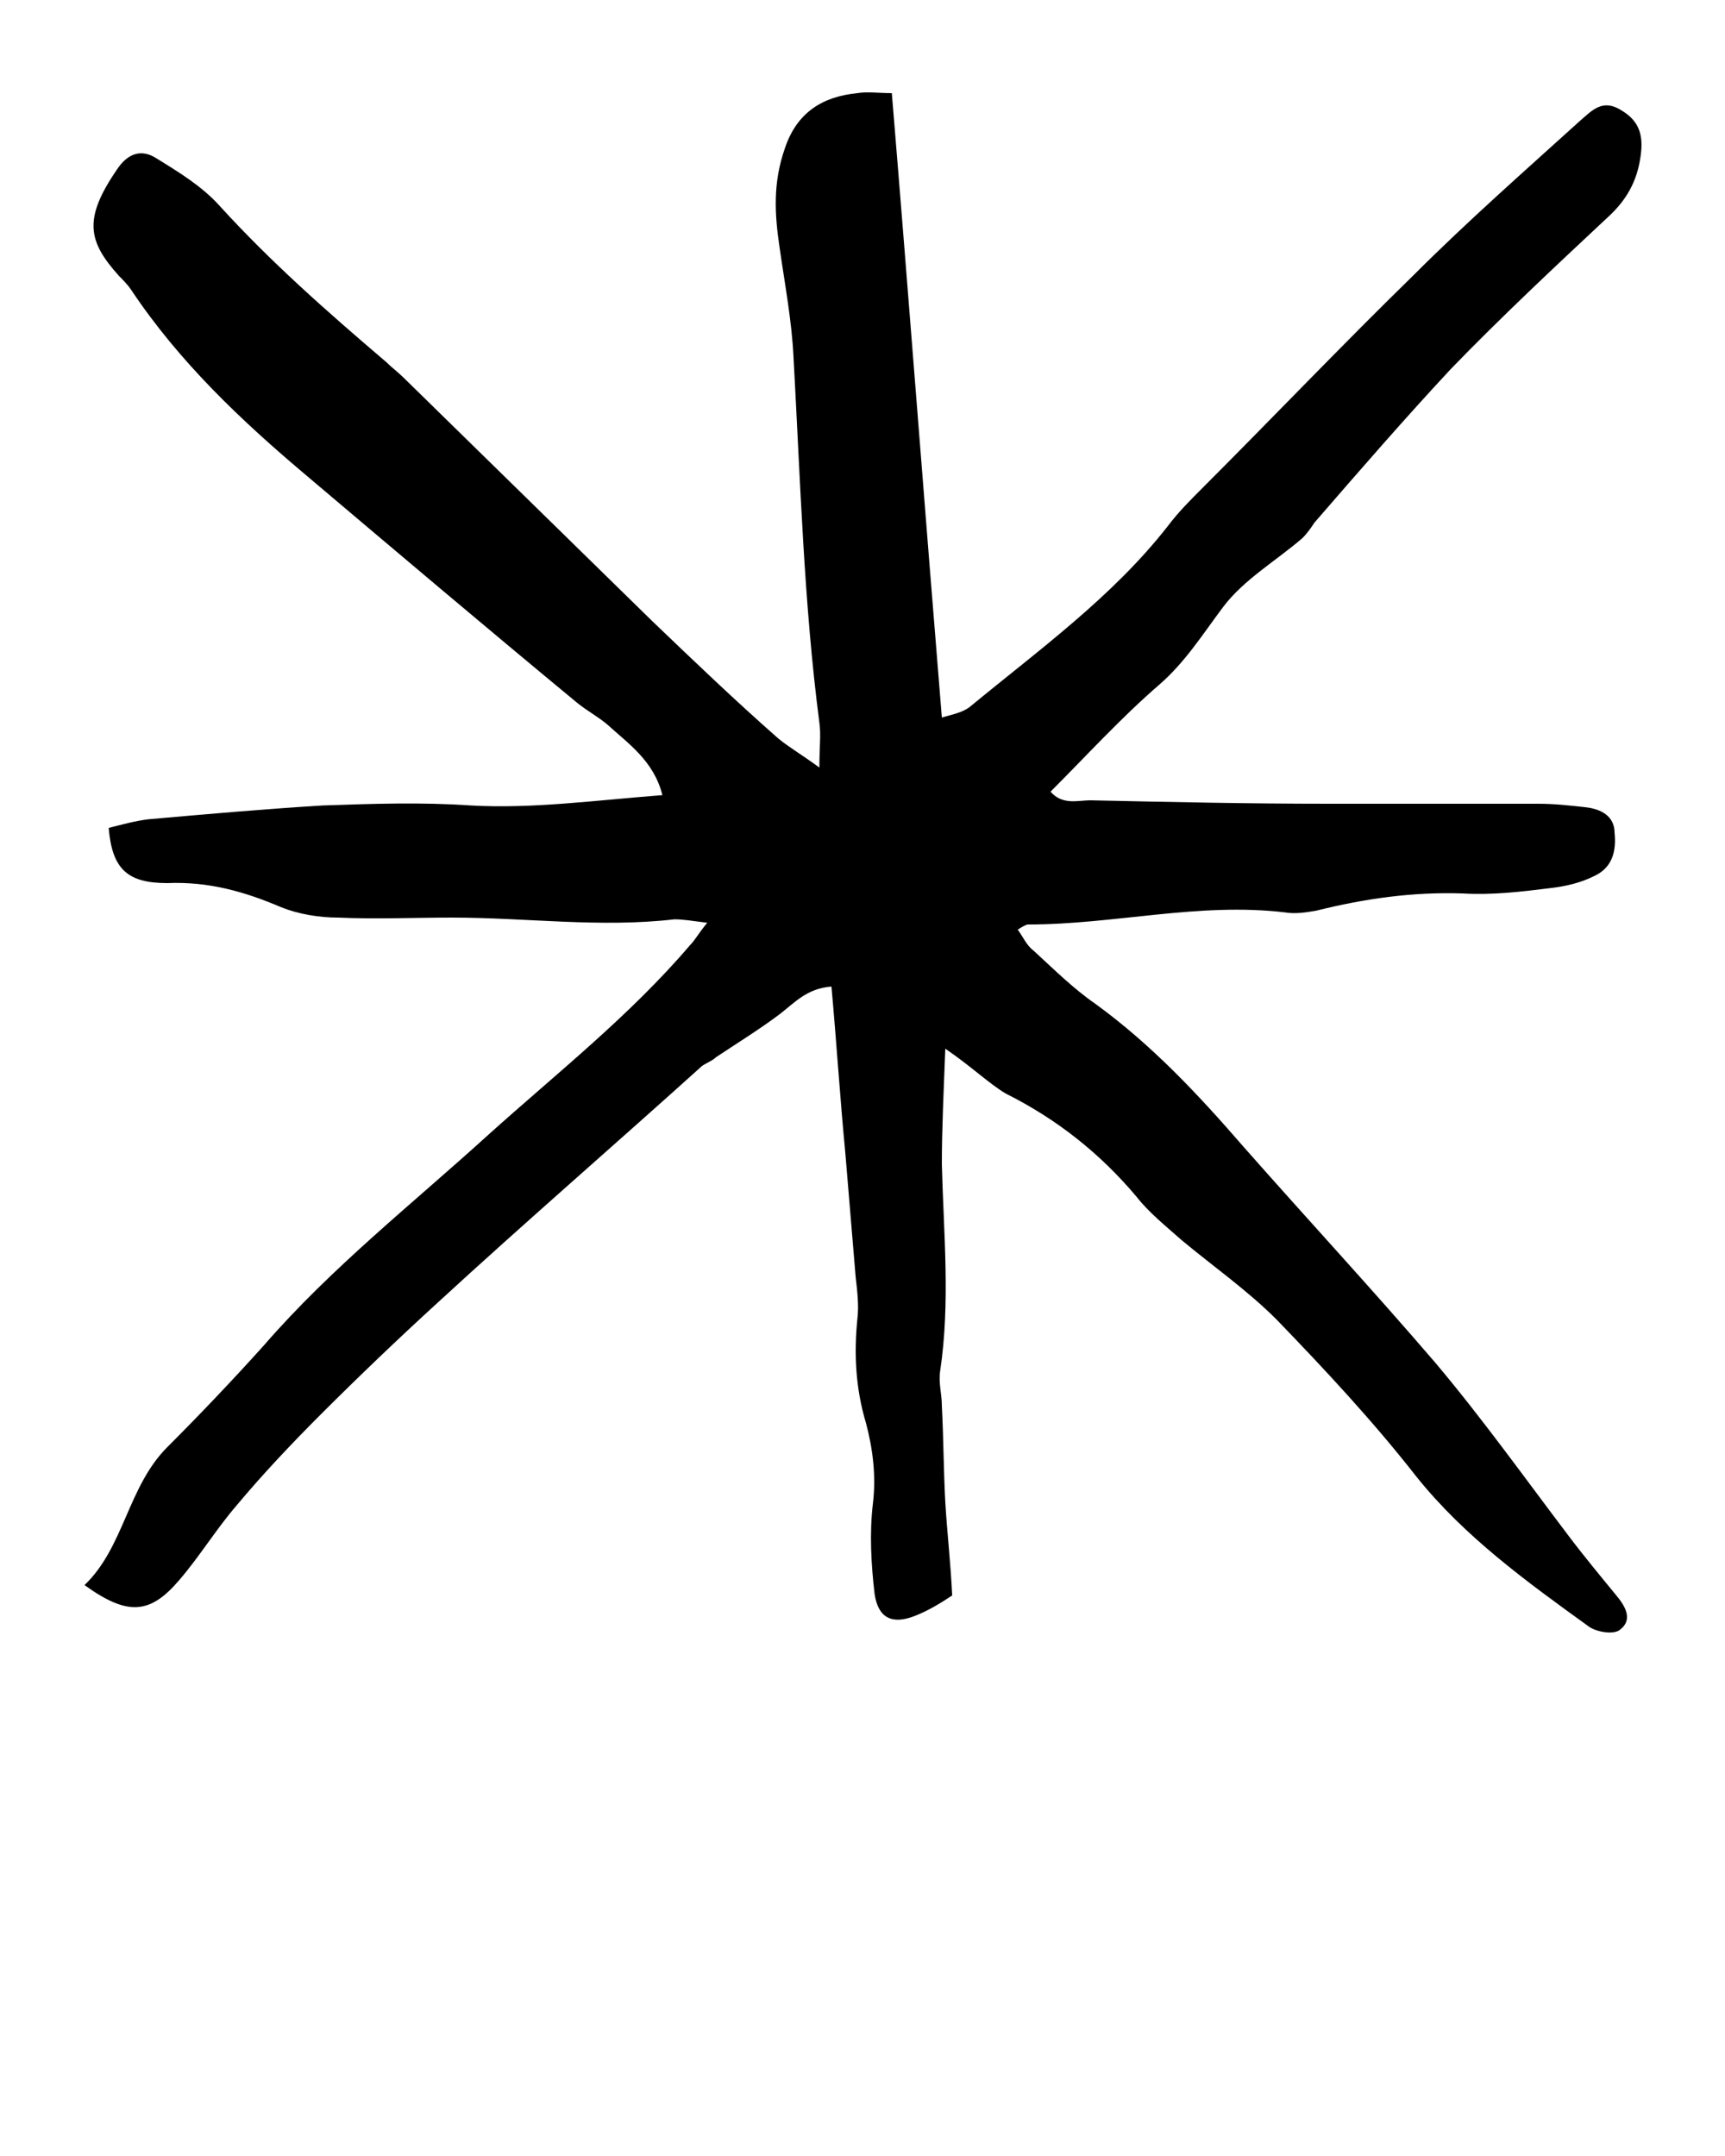 <svg xmlns="http://www.w3.org/2000/svg" xmlns:xlink="http://www.w3.org/1999/xlink" version="1.1" x="0px" y="0px" viewBox="0 0 100 125" enable-background="new 0 0 100 100" xml:space="preserve" fill="currentColor">
<path d="M54.8,60.8c-0.1,2.6-0.2,4.7-0.2,6.7c0.1,4,0.5,8-0.1,12c-0.1,0.7,0.1,1.3,0.1,2c0.1,1.9,0.1,3.8,0.2,5.6  c0.1,1.7,0.3,3.4,0.4,5.4c-0.6,0.4-1.4,0.9-2.2,1.2c-1.3,0.5-2.1,0.1-2.3-1.3c-0.2-1.7-0.3-3.5-0.1-5.2c0.2-1.6,0-3.2-0.4-4.7  c-0.6-2-0.7-4-0.5-6c0.1-0.8,0-1.6-0.1-2.5c-0.2-2.4-0.4-4.8-0.6-7.2c-0.3-3.1-0.5-6.3-0.8-9.6c-1.4,0.1-2.1,0.9-3,1.6  c-1.2,0.9-2.5,1.7-3.7,2.5c-0.2,0.2-0.5,0.3-0.8,0.5c-5.1,4.6-10.3,9.1-15.3,13.7c-2.3,2.1-4.6,4.3-6.8,6.5  c-1.7,1.7-3.4,3.5-4.9,5.3c-1.2,1.4-2.1,2.9-3.3,4.3c-1.7,2-3,2.1-5.5,0.3c2.3-2.2,2.5-5.7,4.8-8c1.9-1.9,3.8-3.9,5.6-5.9  c3.9-4.5,8.6-8.2,13-12.2c4-3.6,8.2-6.9,11.7-11c0.3-0.3,0.5-0.7,1-1.3c-0.8-0.1-1.4-0.2-1.9-0.2c-4.3,0.5-8.6-0.1-12.9-0.1  c-2.2,0-4.4,0.1-6.6,0c-1.1,0-2.3-0.2-3.3-0.6c-2.1-0.9-4.2-1.5-6.6-1.4c-2.3,0-3.2-0.8-3.4-3.2c0.8-0.2,1.5-0.4,2.3-0.5  c3.4-0.3,6.8-0.6,10.1-0.8c2.9-0.1,5.7-0.2,8.6,0c3.6,0.2,7.2-0.3,11.1-0.6c-0.5-2-2-3-3.2-4.1c-0.6-0.5-1.2-0.8-1.8-1.3  c-5.2-4.3-10.4-8.7-15.6-13.1c-3.8-3.2-7.4-6.6-10.2-10.8c-0.2-0.3-0.5-0.6-0.7-0.8c-1.8-2-2.1-3.3-0.1-6.2c0.6-0.9,1.4-1.2,2.3-0.6  c1.3,0.8,2.6,1.6,3.6,2.7c3,3.3,6.3,6.2,9.7,9.1c0.3,0.3,0.7,0.6,1,0.9c4.8,4.7,9.6,9.4,14.4,14.1c2.4,2.3,4.8,4.6,7.3,6.8  c0.6,0.5,1.3,0.9,2.4,1.7c0-1.2,0.1-1.9,0-2.6C46.6,35,46.4,27.9,46,20.7c-0.1-2.1-0.5-4.2-0.8-6.3c-0.3-2-0.4-3.8,0.3-5.8  c0.7-2.1,2.2-3,4.2-3.2c0.6-0.1,1.2,0,2,0c1,12.1,1.9,24,2.9,36.2c0.7-0.2,1.2-0.3,1.6-0.6c4-3.3,8.3-6.4,11.5-10.5  c0.6-0.8,1.3-1.5,2-2.2c4.1-4.1,8.1-8.3,12.3-12.4c3.1-3.1,6.4-6,9.6-8.9c0.7-0.6,1.3-1.3,2.4-0.6c1,0.6,1.3,1.4,1.1,2.7  c-0.2,1.4-0.8,2.5-1.9,3.5c-3.1,2.9-6.2,5.8-9.1,8.8c-2.7,2.9-5.3,5.9-7.9,8.9c-0.2,0.3-0.4,0.6-0.7,0.9c-1.5,1.3-3.4,2.4-4.6,4  c-1.2,1.6-2.2,3.2-3.7,4.5c-2.2,1.9-4.2,4.1-6.3,6.2c0.7,0.8,1.6,0.5,2.3,0.5c4.6,0.1,9.2,0.2,13.8,0.2c4.1,0,8.1,0,12.2,0  c0.9,0,1.8,0.1,2.7,0.2c0.9,0.1,1.7,0.5,1.7,1.5c0.1,1-0.1,2-1.2,2.5c-0.8,0.4-1.7,0.6-2.6,0.7c-1.6,0.2-3.3,0.4-5,0.3  c-2.9-0.1-5.7,0.3-8.5,1c-0.6,0.1-1.2,0.2-1.8,0.1c-5-0.6-9.9,0.7-14.9,0.7c-0.1,0-0.3,0.1-0.6,0.3c0.3,0.4,0.5,0.9,0.9,1.2  c1.2,1.1,2.3,2.2,3.6,3.1c3.3,2.4,6,5.3,8.6,8.3c3.7,4.2,7.5,8.3,11.1,12.5c2.7,3.2,5.2,6.7,7.7,10c0.9,1.2,1.9,2.4,2.8,3.5  c0.5,0.6,1,1.4,0.2,2c-0.4,0.3-1.4,0.1-1.8-0.2c-3.6-2.6-7.2-5.2-10-8.7c-2.5-3.2-5.3-6.2-8.1-9.1c-1.7-1.7-3.7-3.1-5.5-4.6  c-0.9-0.8-1.9-1.6-2.6-2.5c-2.1-2.5-4.6-4.5-7.6-6C57.3,62.8,56.4,61.9,54.8,60.8z"/>
</svg>